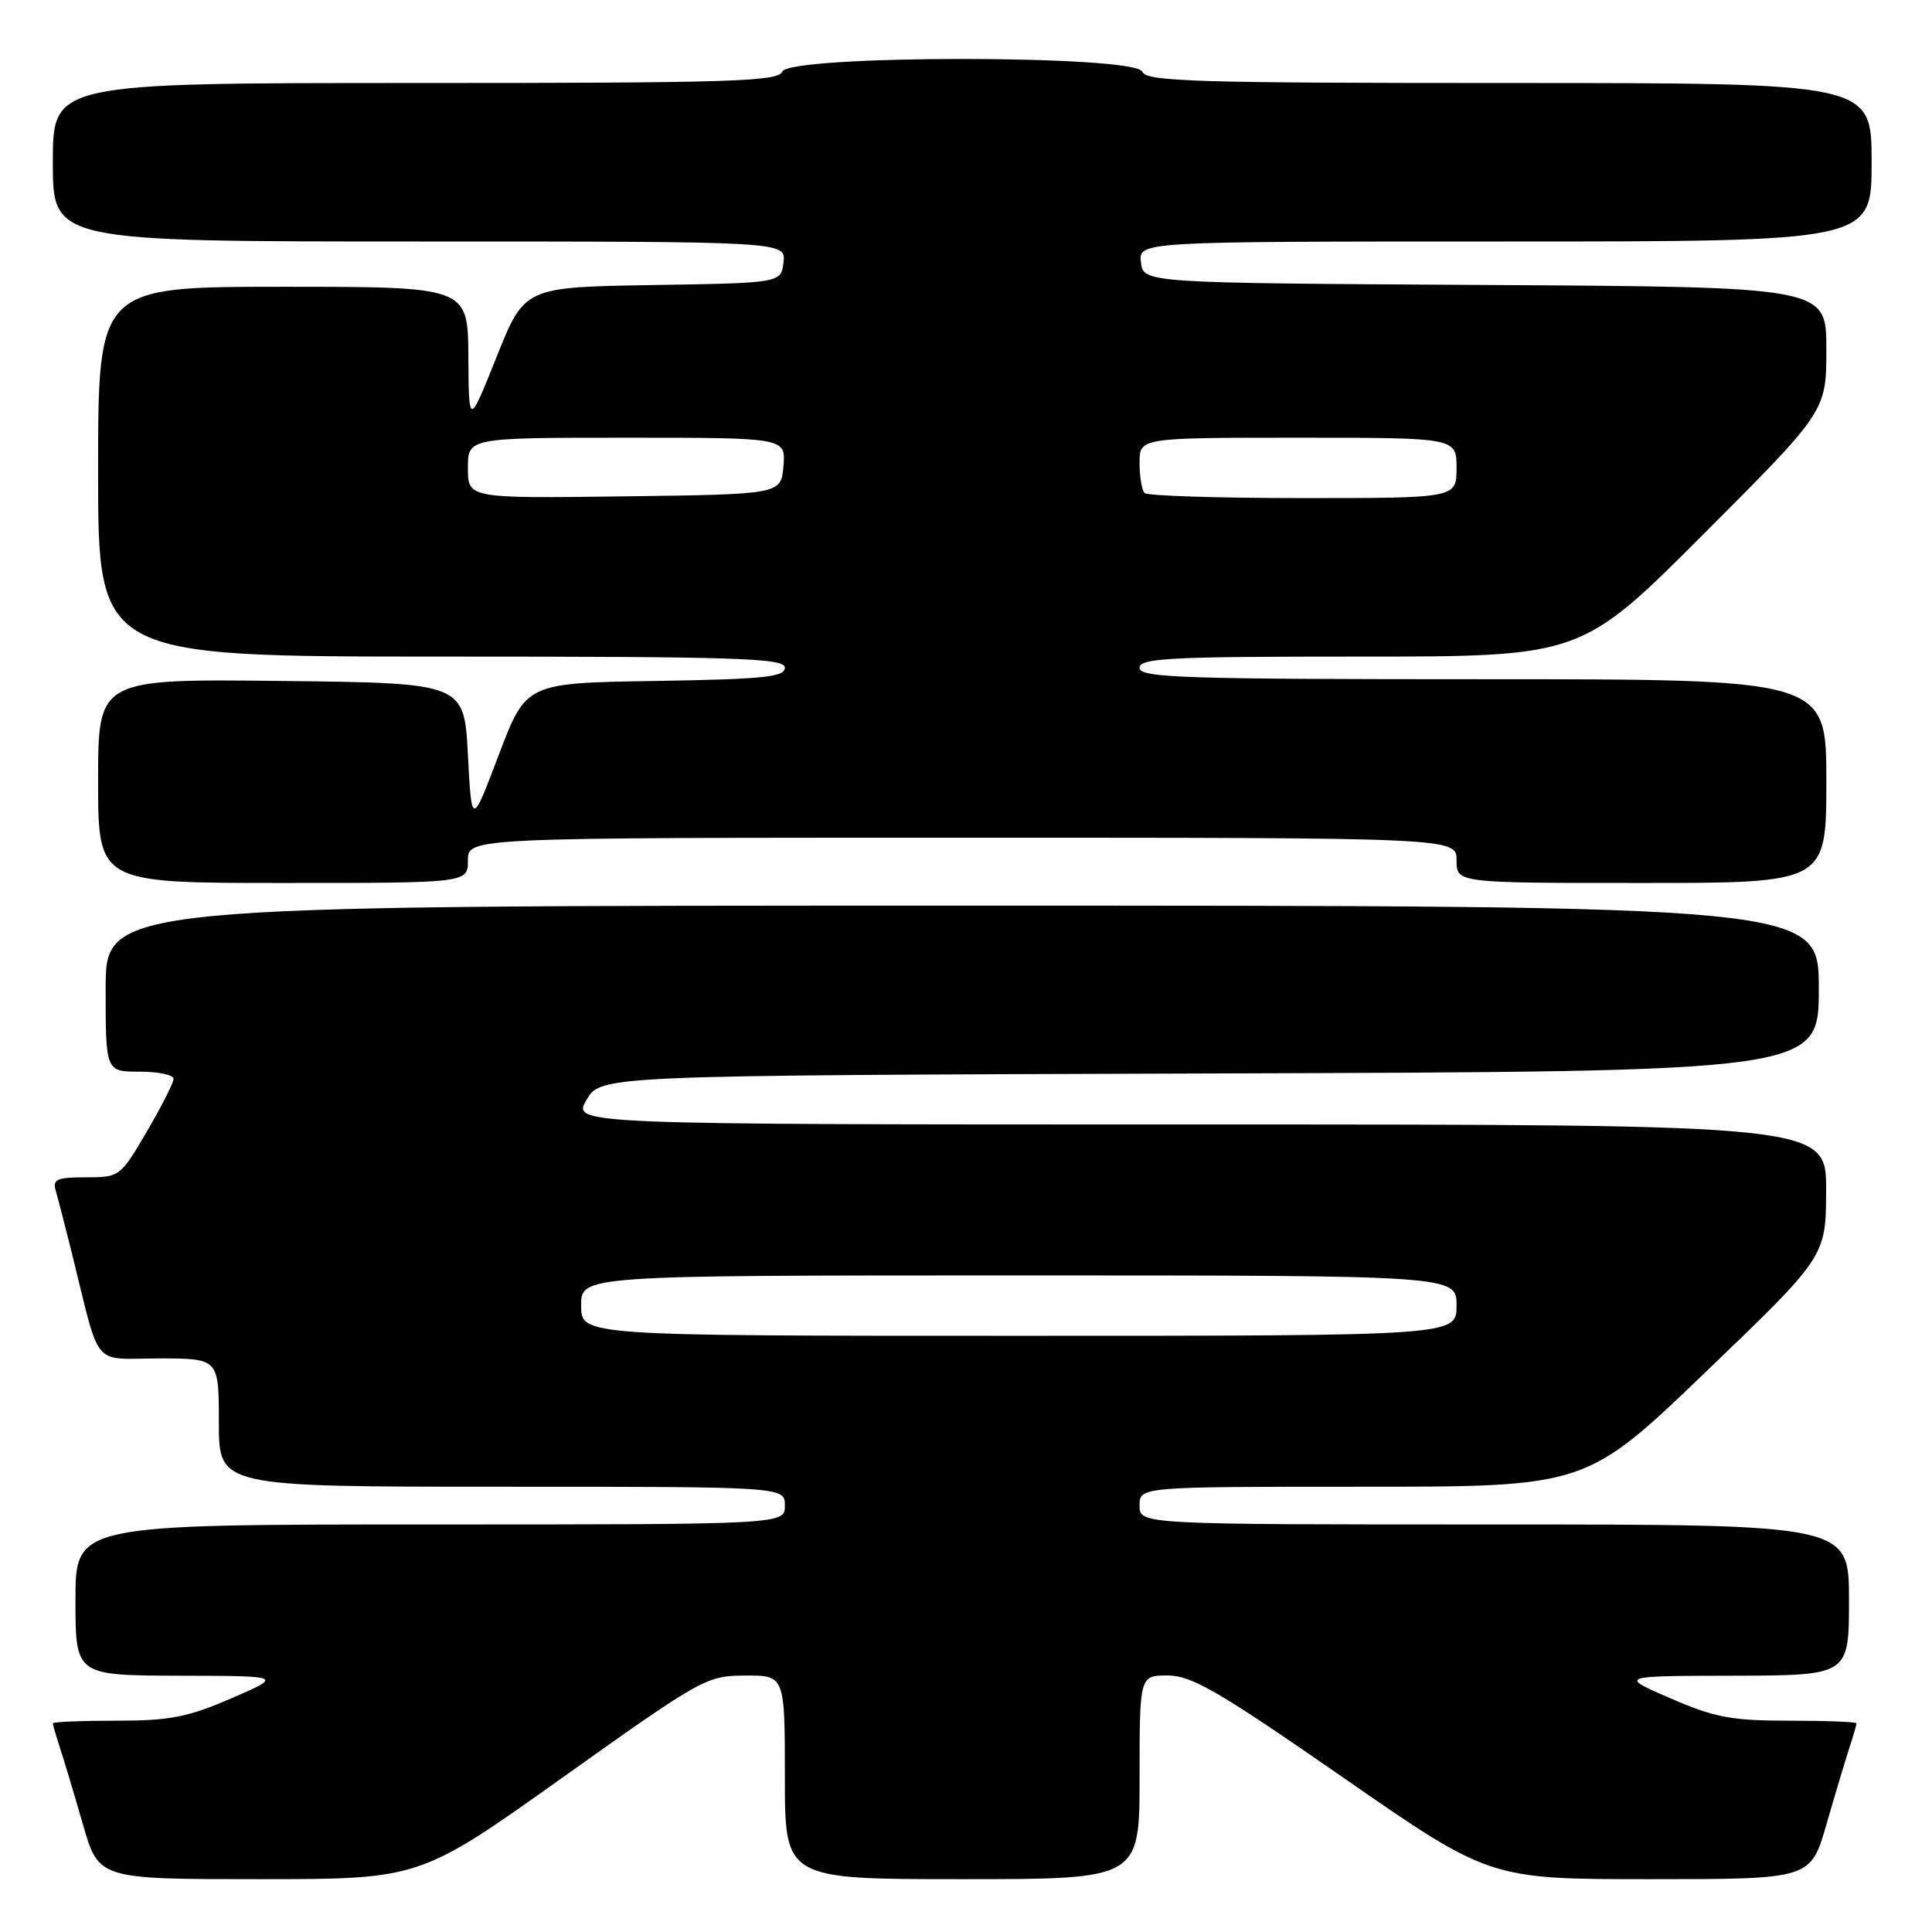 <?xml version="1.0" encoding="UTF-8" standalone="no"?>
<!DOCTYPE svg PUBLIC "-//W3C//DTD SVG 1.1//EN" "http://www.w3.org/Graphics/SVG/1.1/DTD/svg11.dtd" >
<svg xmlns="http://www.w3.org/2000/svg" xmlns:xlink="http://www.w3.org/1999/xlink" version="1.1" viewBox="0 0 256 256">
 <g >
 <path fill="currentColor"
d=" M 74.56 235.52 C 93.06 222.35 93.62 222.04 98.75 222.02 C 104.00 222.00 104.00 222.00 104.00 235.50 C 104.00 249.00 104.00 249.00 127.50 249.00 C 151.00 249.00 151.00 249.00 151.00 235.50 C 151.00 222.00 151.00 222.00 154.75 222.01 C 157.93 222.03 161.47 224.09 177.94 235.51 C 197.38 249.00 197.38 249.00 218.65 249.00 C 239.92 249.00 239.92 249.00 242.01 241.75 C 243.16 237.76 244.53 233.20 245.05 231.60 C 245.57 230.01 246.00 228.54 246.00 228.35 C 246.00 228.16 241.99 228.00 237.10 228.00 C 229.44 228.00 227.24 227.59 221.35 225.04 C 214.50 222.07 214.50 222.07 229.75 222.04 C 245.00 222.00 245.00 222.00 245.00 212.00 C 245.00 202.00 245.00 202.00 198.00 202.00 C 151.00 202.00 151.00 202.00 151.00 199.50 C 151.00 197.00 151.00 197.00 180.59 197.00 C 210.18 197.00 210.18 197.00 226.06 181.75 C 241.94 166.50 241.94 166.50 241.97 157.75 C 242.00 149.00 242.00 149.00 158.91 149.00 C 75.82 149.00 75.82 149.00 77.71 145.75 C 79.61 142.50 79.61 142.50 160.31 142.24 C 241.00 141.99 241.00 141.99 241.00 130.99 C 241.00 120.00 241.00 120.00 127.50 120.00 C 14.00 120.00 14.00 120.00 14.00 131.00 C 14.00 142.00 14.00 142.00 18.50 142.00 C 20.98 142.00 23.00 142.43 23.00 142.95 C 23.00 143.47 21.40 146.62 19.45 149.95 C 15.94 155.93 15.86 156.00 11.38 156.00 C 7.55 156.00 6.94 156.27 7.38 157.75 C 7.66 158.71 8.62 162.43 9.51 166.00 C 13.39 181.64 12.04 180.00 21.04 180.00 C 29.00 180.00 29.00 180.00 29.00 188.50 C 29.00 197.00 29.00 197.00 66.50 197.00 C 104.00 197.00 104.00 197.00 104.00 199.50 C 104.00 202.00 104.00 202.00 57.00 202.00 C 10.00 202.00 10.00 202.00 10.00 212.00 C 10.00 222.00 10.00 222.00 23.75 222.04 C 37.50 222.07 37.50 222.07 30.65 225.04 C 24.86 227.54 22.51 228.00 15.40 228.00 C 10.78 228.00 7.00 228.16 7.00 228.35 C 7.00 228.54 7.43 230.01 7.95 231.60 C 8.47 233.20 9.84 237.76 10.99 241.75 C 13.08 249.00 13.08 249.00 34.36 249.00 C 55.63 249.00 55.63 249.00 74.56 235.52 Z  M 62.00 114.00 C 62.00 111.00 62.00 111.00 127.50 111.00 C 193.00 111.00 193.00 111.00 193.00 114.00 C 193.00 117.00 193.00 117.00 217.50 117.00 C 242.00 117.00 242.00 117.00 242.00 103.50 C 242.00 90.00 242.00 90.00 196.50 90.00 C 156.72 90.00 151.00 89.81 151.00 88.50 C 151.00 87.20 154.92 87.00 180.26 87.00 C 209.52 87.00 209.52 87.00 225.76 70.74 C 242.00 54.48 242.00 54.48 242.00 46.25 C 242.00 38.02 242.00 38.02 196.75 37.76 C 151.50 37.50 151.50 37.50 151.18 34.75 C 150.87 32.00 150.87 32.00 199.43 32.00 C 248.00 32.00 248.00 32.00 248.00 21.50 C 248.00 11.00 248.00 11.00 199.97 11.00 C 158.20 11.00 151.86 10.80 151.36 9.50 C 150.50 7.25 104.50 7.25 103.64 9.50 C 103.14 10.80 96.80 11.00 55.03 11.00 C 7.00 11.00 7.00 11.00 7.00 21.50 C 7.00 32.00 7.00 32.00 55.57 32.00 C 104.13 32.00 104.13 32.00 103.82 34.75 C 103.50 37.50 103.50 37.50 86.50 37.77 C 69.50 38.05 69.50 38.05 65.81 47.27 C 62.12 56.50 62.12 56.50 62.06 47.25 C 62.00 38.00 62.00 38.00 37.50 38.00 C 13.00 38.00 13.00 38.00 13.00 62.50 C 13.00 87.00 13.00 87.00 58.50 87.00 C 97.95 87.00 104.00 87.20 104.00 88.48 C 104.00 89.71 101.18 90.00 86.85 90.23 C 69.71 90.50 69.71 90.50 66.10 100.00 C 62.50 109.50 62.50 109.50 62.00 100.00 C 61.50 90.50 61.50 90.50 37.25 90.23 C 13.00 89.96 13.00 89.96 13.00 103.48 C 13.00 117.00 13.00 117.00 37.50 117.00 C 62.00 117.00 62.00 117.00 62.00 114.00 Z  M 77.00 173.00 C 77.00 169.00 77.00 169.00 135.00 169.00 C 193.00 169.00 193.00 169.00 193.00 173.00 C 193.00 177.00 193.00 177.00 135.00 177.00 C 77.00 177.00 77.00 177.00 77.00 173.00 Z  M 62.00 62.02 C 62.00 58.00 62.00 58.00 83.06 58.00 C 104.12 58.00 104.12 58.00 103.81 61.75 C 103.50 65.50 103.50 65.50 82.75 65.77 C 62.00 66.04 62.00 66.04 62.00 62.02 Z  M 151.67 65.33 C 151.30 64.97 151.00 63.17 151.00 61.33 C 151.00 58.00 151.00 58.00 172.00 58.00 C 193.00 58.00 193.00 58.00 193.00 62.00 C 193.00 66.00 193.00 66.00 172.67 66.00 C 161.48 66.00 152.03 65.70 151.67 65.33 Z "/>
</g>
</svg>